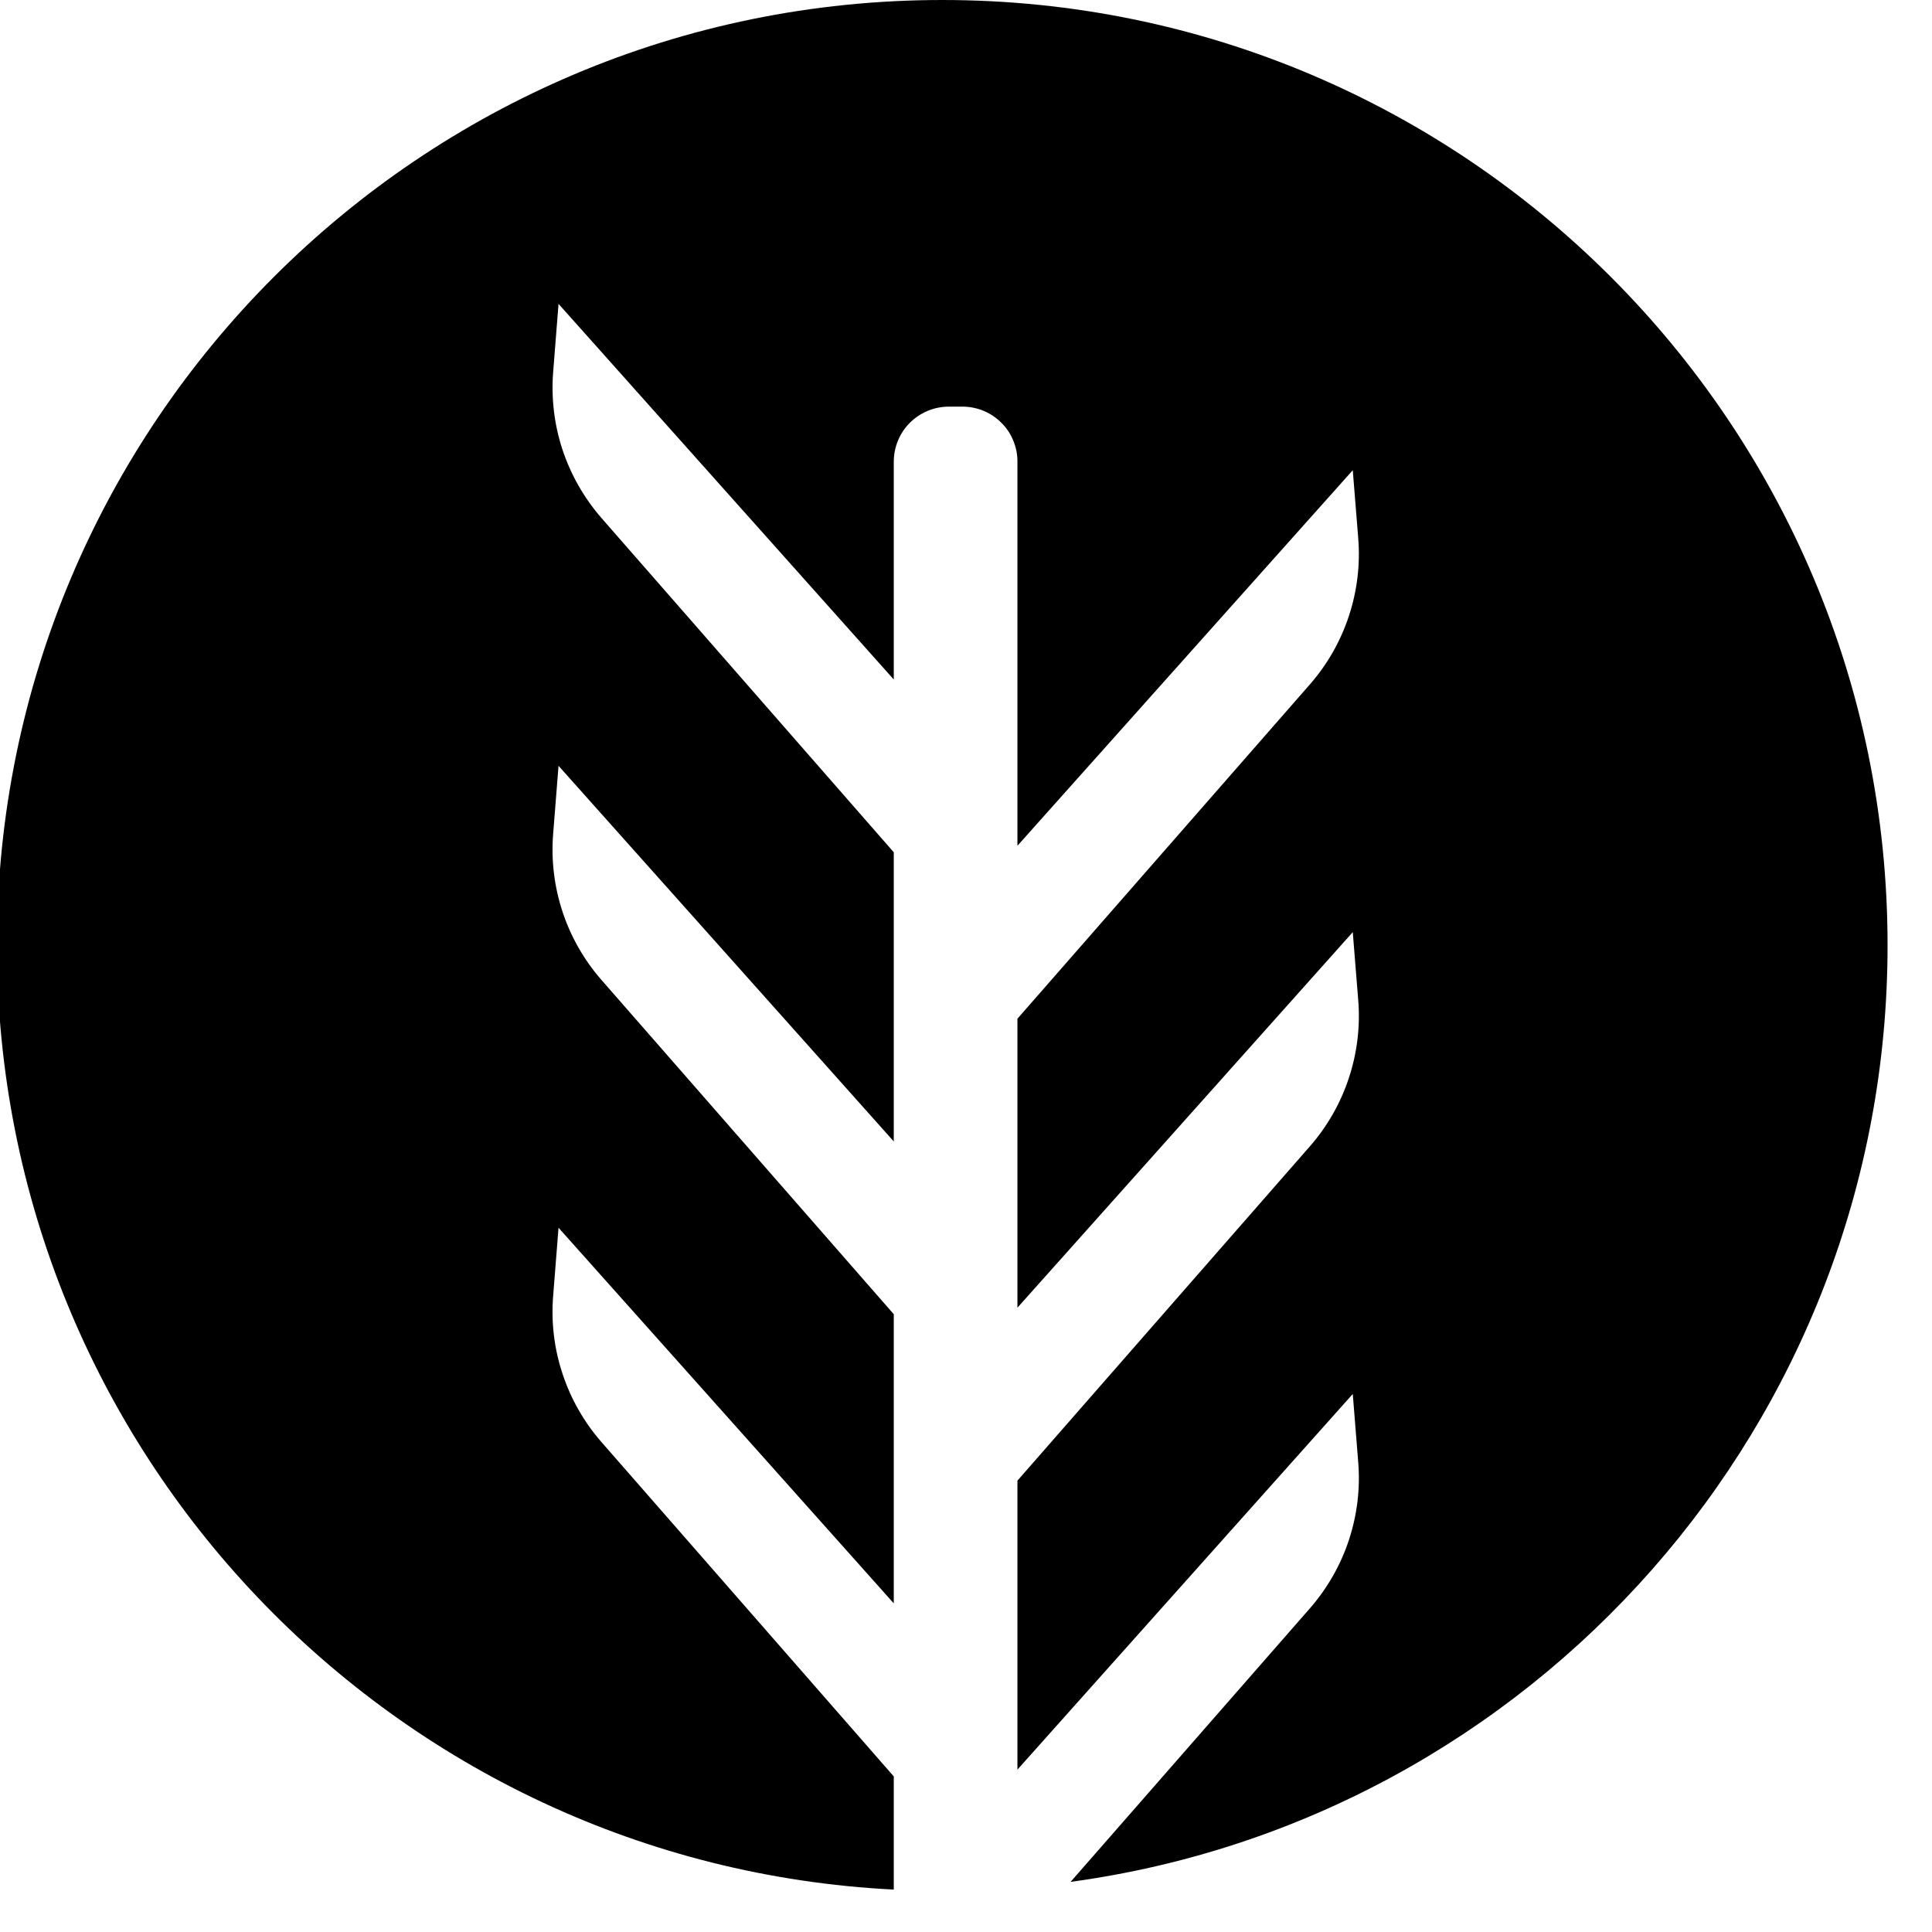 <svg width="21" height="21" viewBox="0 0 21 21" fill="none" xmlns="http://www.w3.org/2000/svg">
<path d="M20.517 10.274C20.517 15.476 16.651 19.775 11.637 20.455L14.238 17.482C14.427 17.265 14.572 17.013 14.662 16.739C14.752 16.466 14.787 16.177 14.763 15.89L14.704 15.152L11.059 19.235V16.094L14.238 12.46C14.428 12.243 14.572 11.99 14.662 11.716C14.752 11.443 14.787 11.154 14.763 10.867L14.704 10.132L11.059 14.214V11.073L14.238 7.439C14.428 7.222 14.572 6.969 14.662 6.695C14.752 6.422 14.787 6.133 14.763 5.846L14.704 5.111L11.059 9.193V5.018C11.06 4.94 11.044 4.862 11.014 4.79C10.985 4.717 10.941 4.651 10.885 4.596C10.83 4.54 10.764 4.496 10.692 4.466C10.619 4.436 10.542 4.42 10.463 4.42H10.313C10.155 4.42 10.003 4.483 9.89 4.595C9.778 4.707 9.715 4.86 9.715 5.018V7.386L6.071 3.303L6.013 4.039C5.99 4.326 6.024 4.615 6.114 4.888C6.205 5.162 6.349 5.414 6.538 5.631L9.715 9.264V12.407L6.071 8.324L6.013 9.058C5.989 9.346 6.024 9.635 6.114 9.909C6.204 10.182 6.348 10.435 6.538 10.652L9.715 14.285V17.428L6.071 13.345L6.013 14.08C5.989 14.368 6.023 14.657 6.114 14.931C6.204 15.205 6.348 15.458 6.538 15.675L9.715 19.309V20.539C4.285 20.265 -0.033 15.775 -0.033 10.276C-0.033 4.601 4.568 0 10.243 0C15.918 0 20.517 4.599 20.517 10.274Z" fill="black"/>
</svg>
